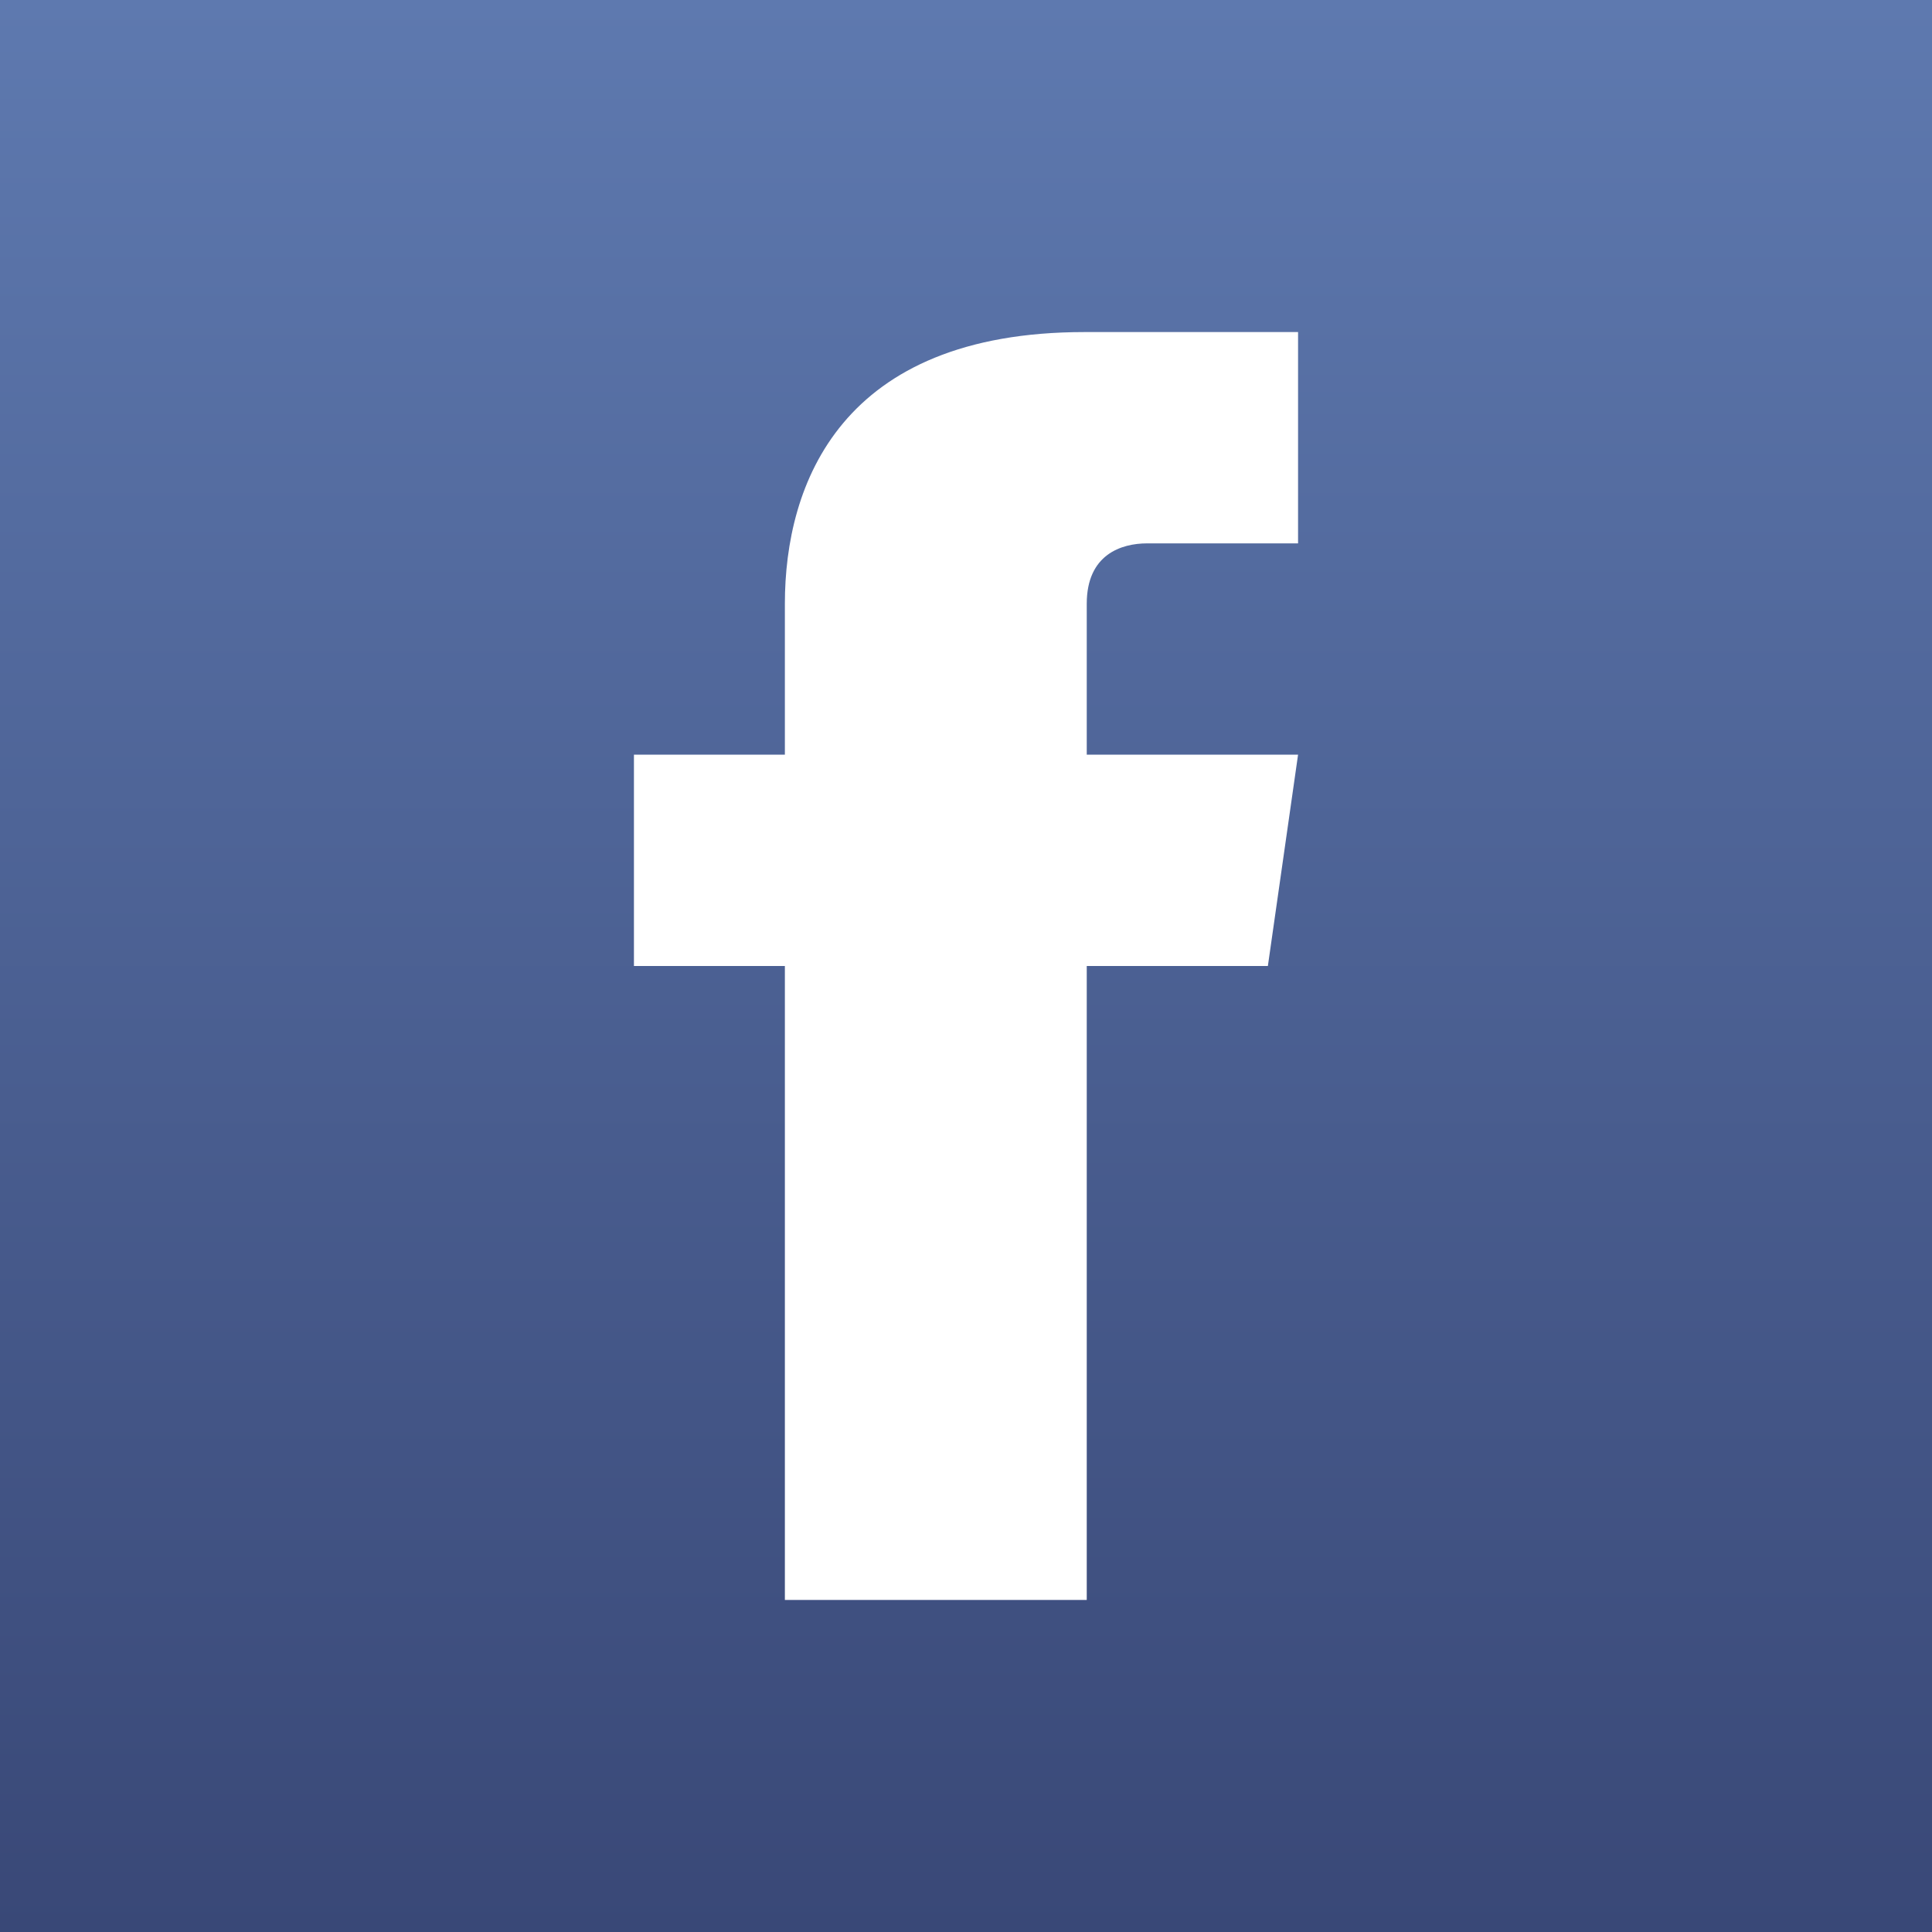<?xml version="1.0" encoding="utf-8"?>
<!DOCTYPE svg PUBLIC "-//W3C//DTD SVG 1.1//EN" "http://www.w3.org/Graphics/SVG/1.1/DTD/svg11.dtd">
<svg version="1.1" xmlns="http://www.w3.org/2000/svg" width="64" height="64" viewBox="0 0 64 64" enable-background="new 0 0 64 64">
 <rect x="0" y="0" width="64" height="64" fill="#333333" stroke="none"/>
 <defs>
  <linearGradient id="facebook_bg" gradientUnits="userSpaceOnUse" x1="0" y1="0" x2="0" y2="64">
   <stop stop-color="#5e79af"/>
   <stop offset="1" stop-color="#394877"/>
  </linearGradient>
 </defs>
 <rect fill="url(#facebook_bg)" width="64" height="64"/>
 <path fill="#ffffff" d="M38,18c0.855,0,5,0,5,0v-7h-7.07C27.842,11,26,16.041,26,20v4.602V25h-5v7h5v21h10V32h6l1-7h-7v-5
	C36,18.368,37.143,18,38,18z"/>
</svg>
